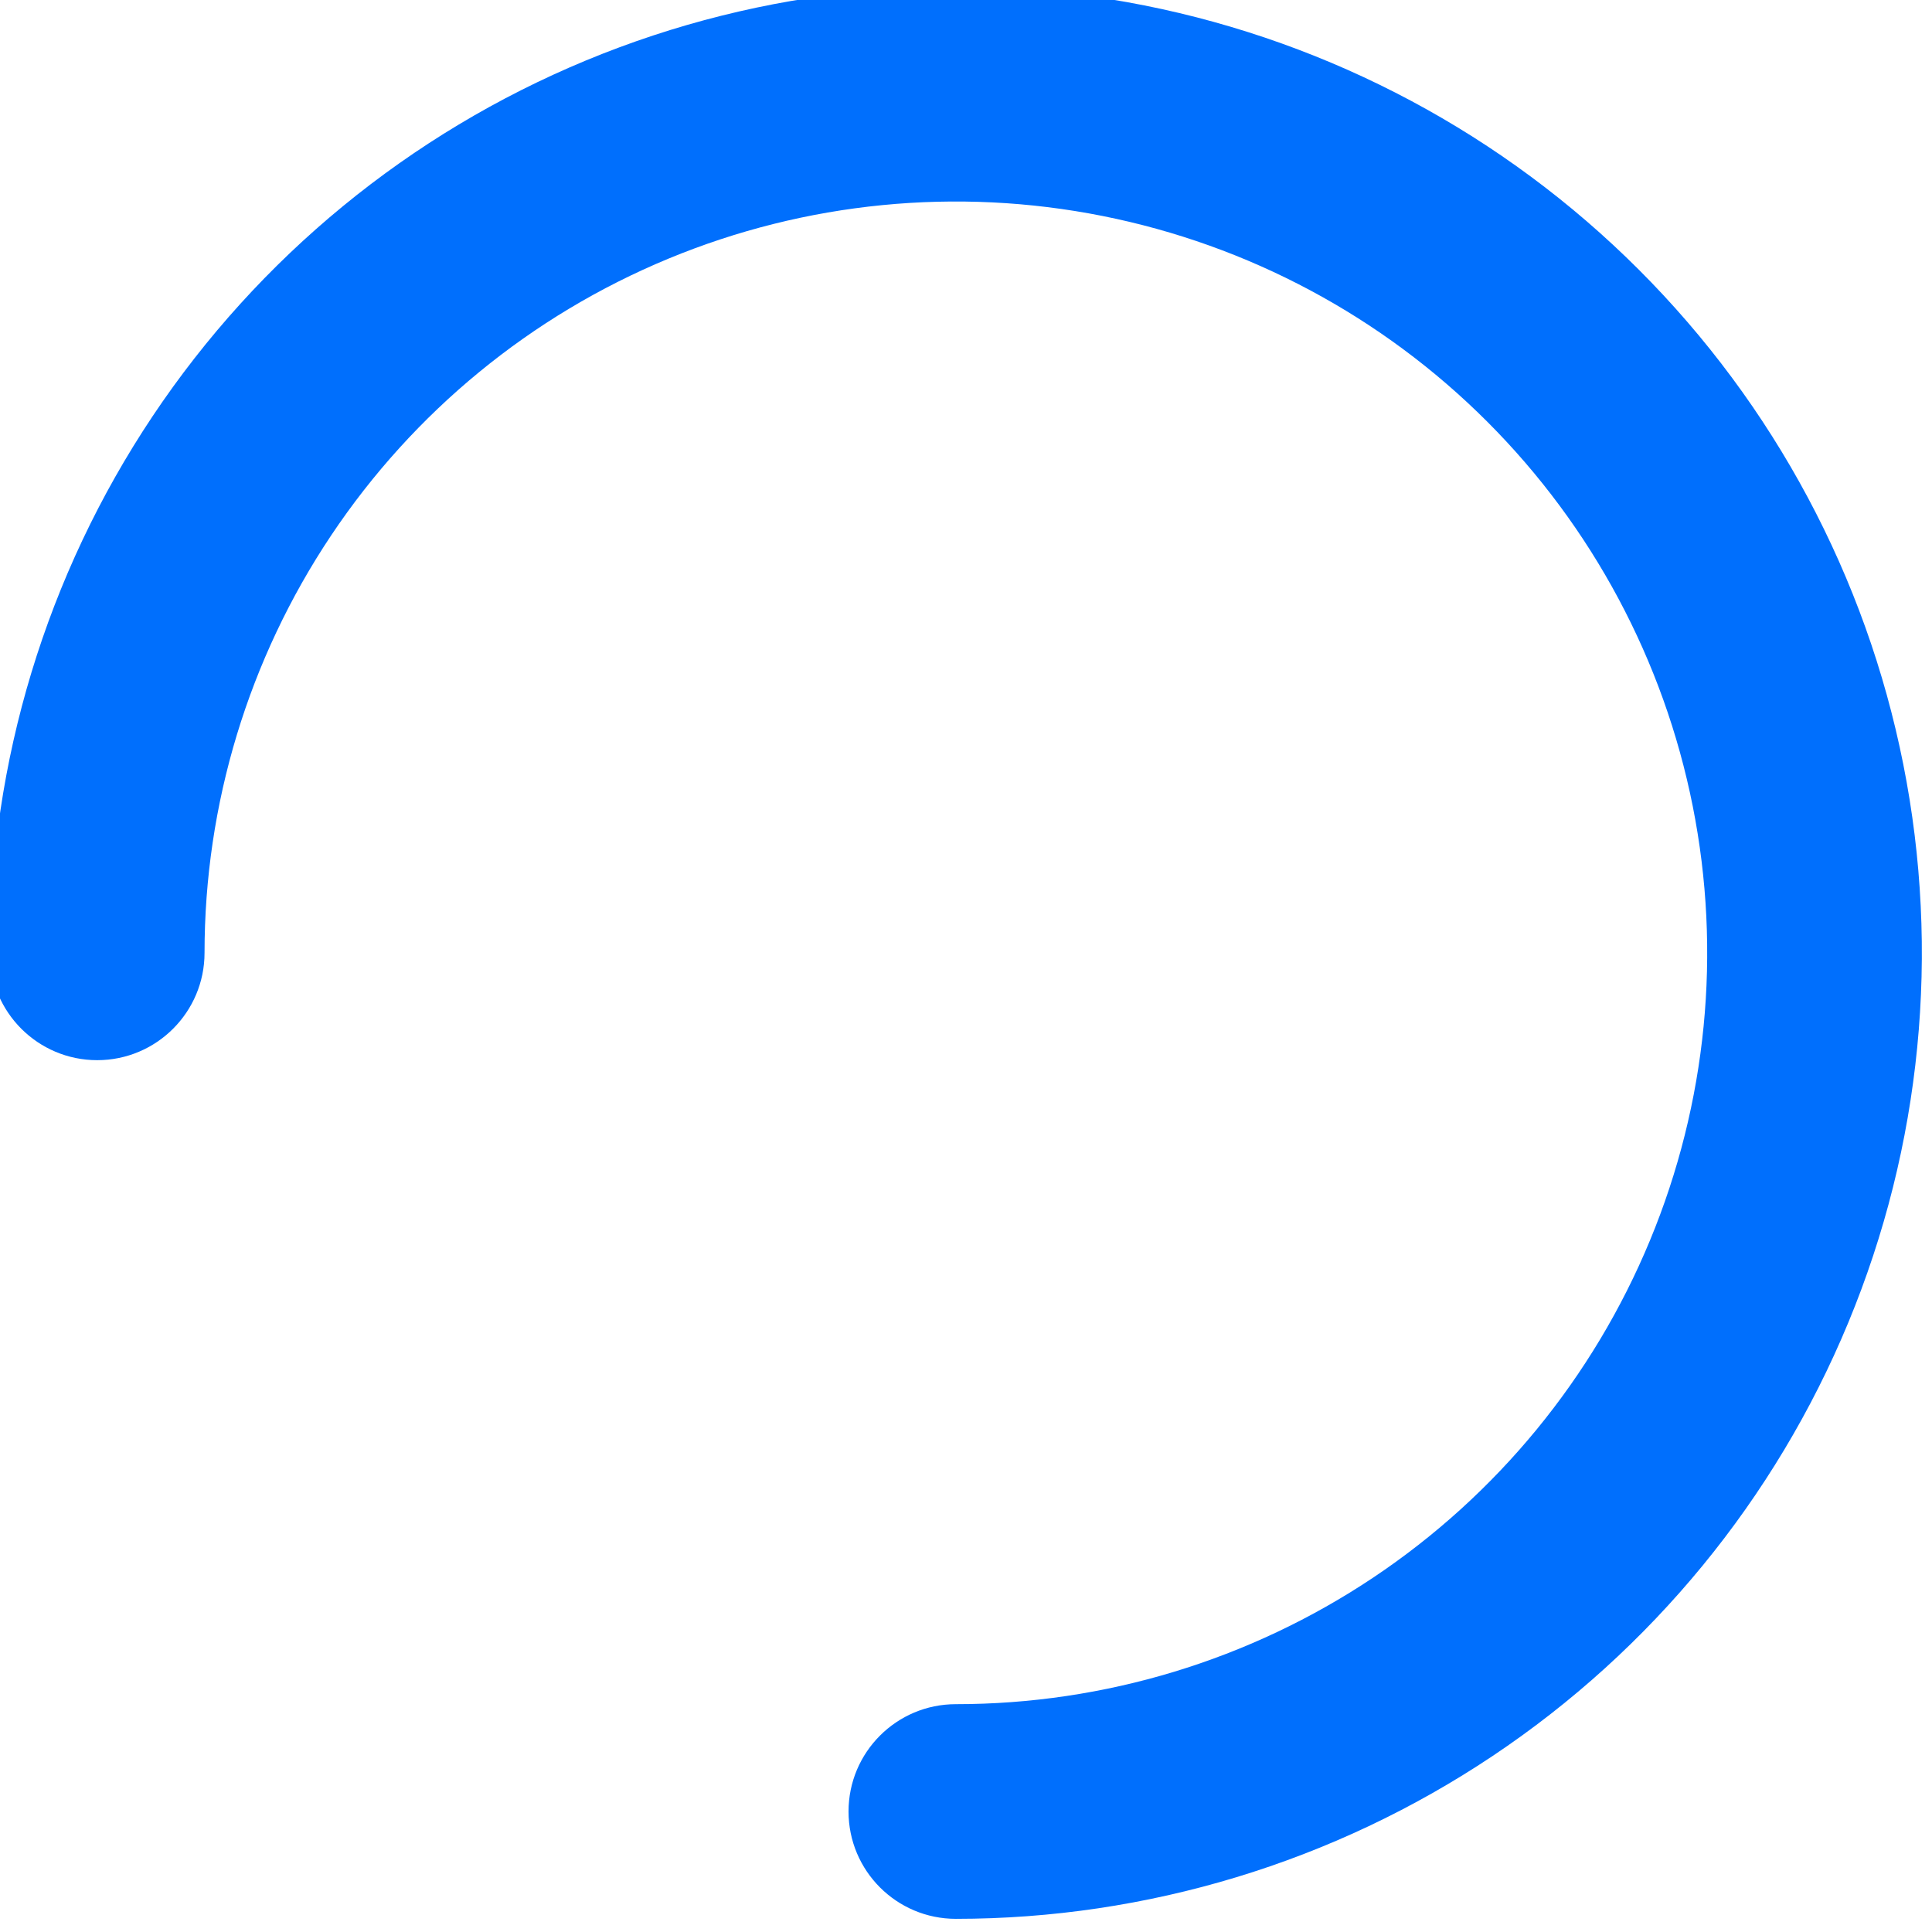 <svg width="90" height="90" viewBox="0 0 90 90" fill="none" xmlns="http://www.w3.org/2000/svg" xmlns:xlink="http://www.w3.org/1999/xlink">
<path d="M89.528,44.387C89.528,41.626 87.29,39.387 84.528,39.387C81.767,39.387 79.528,41.626 79.528,44.387L89.528,44.387ZM44.528,9.387C47.29,9.387 49.528,7.148 49.528,4.387C49.528,1.626 47.29,-0.613 44.528,-0.613L44.528,9.387ZM79.528,44.387C79.528,51.309 77.476,58.076 73.63,63.832L81.945,69.388C86.889,61.987 89.528,53.287 89.528,44.387L79.528,44.387ZM73.63,63.832C69.784,69.588 64.318,74.074 57.922,76.723L61.749,85.962C69.972,82.556 77,76.788 81.945,69.388L73.63,63.832ZM57.922,76.723C51.527,79.372 44.49,80.065 37.7,78.714L35.749,88.522C44.478,90.259 53.526,89.368 61.749,85.962L57.922,76.723ZM37.7,78.714C30.911,77.364 24.674,74.031 19.78,69.136L12.709,76.207C19.002,82.5 27.02,86.786 35.749,88.522L37.7,78.714ZM19.78,69.136C14.885,64.241 11.551,58.004 10.201,51.215L0.393,53.166C2.129,61.895 6.415,69.913 12.709,76.207L19.78,69.136ZM10.201,51.215C8.85,44.426 9.543,37.388 12.193,30.993L2.954,27.166C-0.452,35.389 -1.343,44.437 0.393,53.166L10.201,51.215ZM12.193,30.993C14.842,24.598 19.328,19.131 25.083,15.286L19.528,6.971C12.127,11.916 6.36,18.944 2.954,27.166L12.193,30.993ZM25.083,15.286C30.839,11.44 37.606,9.387 44.528,9.387L44.528,-0.613C35.628,-0.613 26.928,2.026 19.528,6.971L25.083,15.286Z" transform="rotate(-180 44.528 44.387)" fill="#006FFD"/>
</svg>
